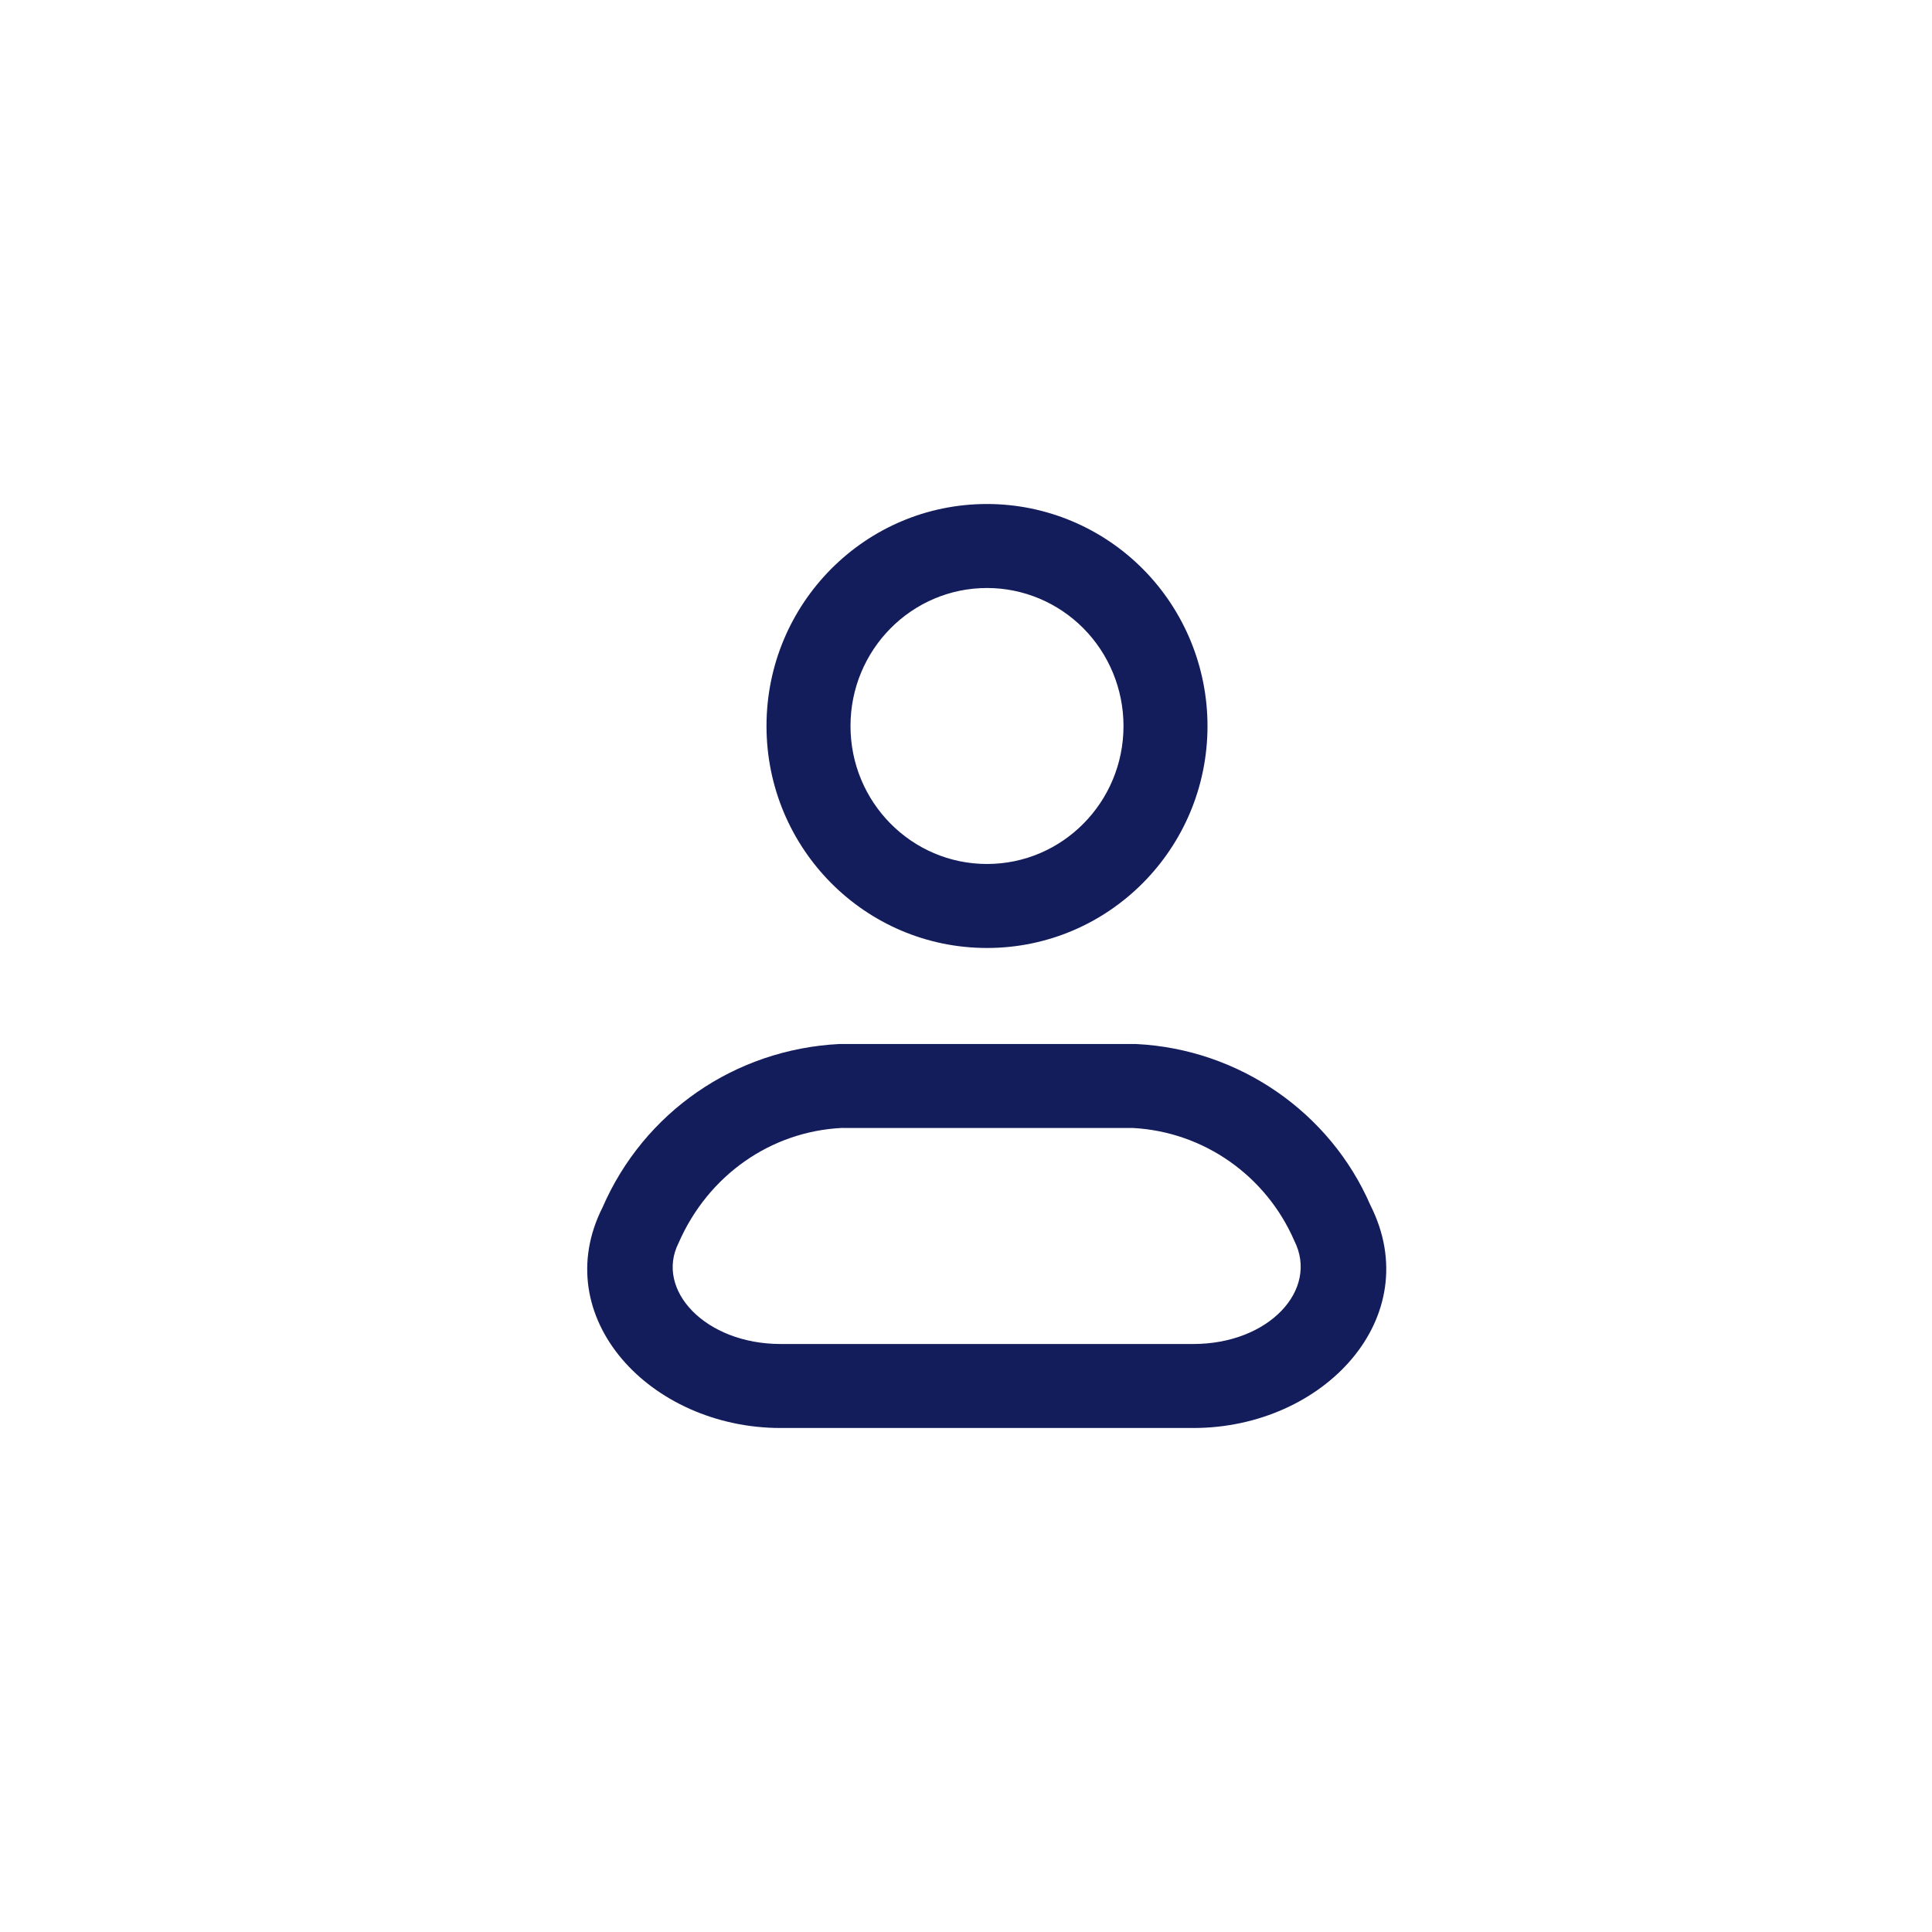 <svg width="46" height="46" viewBox="0 0 46 46" fill="none" xmlns="http://www.w3.org/2000/svg">
<rect opacity="0.01" width="46" height="46" fill="#D8D8D8"/>
<path fill-rule="evenodd" clip-rule="evenodd" d="M23.5 12C24.894 12 26.23 12.558 27.215 13.551C28.198 14.542 28.75 15.886 28.75 17.286C28.75 20.203 26.401 22.571 23.5 22.571C20.598 22.571 18.25 20.203 18.25 17.286C18.25 14.368 20.598 12 23.5 12ZM23.5 14C21.707 14 20.25 15.469 20.25 17.286C20.25 19.102 21.707 20.571 23.5 20.571C25.293 20.571 26.75 19.102 26.75 17.286C26.75 16.413 26.406 15.576 25.795 14.959C25.185 14.345 24.36 14 23.5 14ZM27.009 24.857L27.059 24.858C29.505 24.981 31.67 26.486 32.627 28.692C33.977 31.36 31.525 34 28.413 34H18.587C15.476 34 13.025 31.36 14.348 28.744C15.329 26.486 17.495 24.981 19.991 24.857H27.009ZM20.041 26.856C18.356 26.94 16.861 27.979 16.157 29.594C15.593 30.711 16.79 32 18.587 32H28.413C30.211 32 31.407 30.711 30.817 29.542C30.141 27.987 28.658 26.95 26.982 26.857H26.984L26.959 26.856L26.982 26.857L20.041 26.856Z" fill="#141D5B"/>
</svg>
